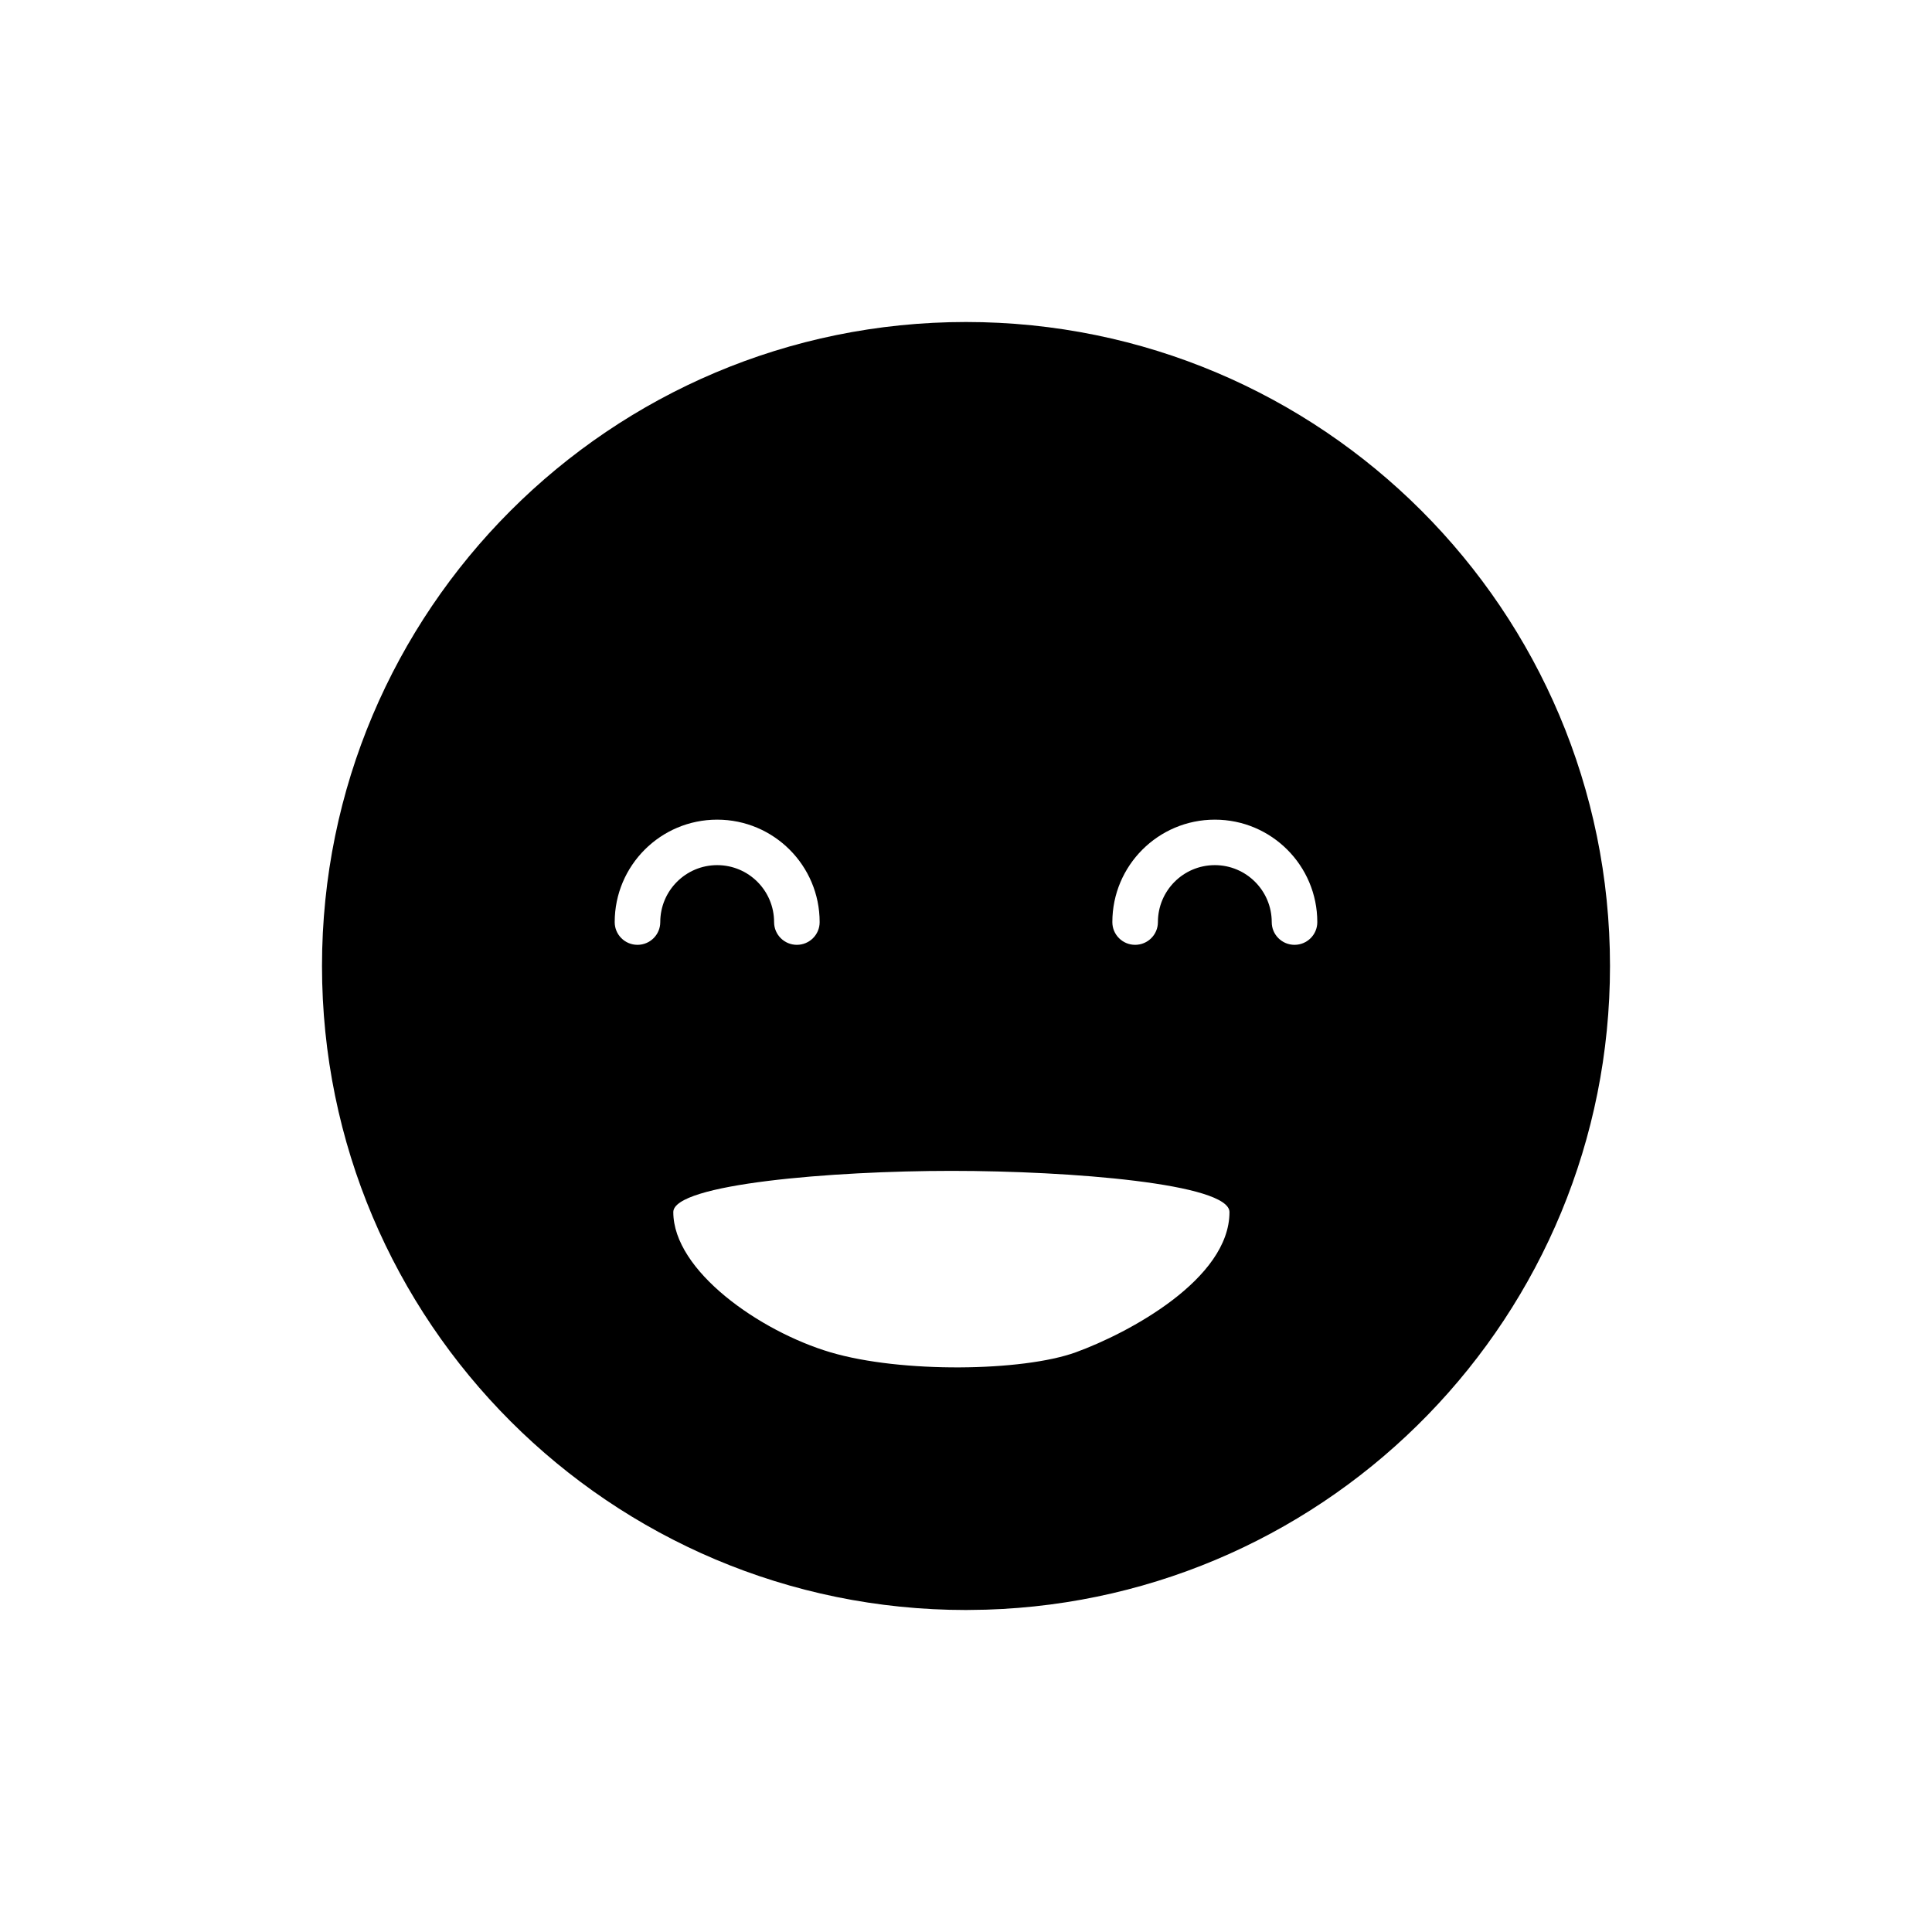 <?xml version="1.0" encoding="UTF-8"?>
<svg width="24px" height="24px" viewBox="0 0 24 24" version="1.1" xmlns="http://www.w3.org/2000/svg" xmlns:xlink="http://www.w3.org/1999/xlink">
    <title>glad24</title>
    <defs>
        <path d="M12,4 C16.418,4 20,7.582 20,12 C20,16.335 16.552,19.865 12.249,19.996 L12,20 C7.582,20 4,16.418 4,12 C4,7.582 7.582,4 12,4 Z M11.818,14.545 C10.34,14.545 8.364,14.708 8.364,15.057 C8.364,15.787 9.44,16.539 10.317,16.799 C11.194,17.059 12.703,17.038 13.363,16.799 C14.023,16.559 15.273,15.889 15.273,15.057 C15.273,14.703 13.296,14.545 11.818,14.545 Z M8.909,10.182 C8.206,10.182 7.636,10.752 7.636,11.455 C7.636,11.611 7.763,11.737 7.919,11.737 C8.075,11.737 8.202,11.611 8.202,11.455 C8.202,11.064 8.519,10.747 8.909,10.747 C9.3,10.747 9.616,11.064 9.616,11.455 C9.616,11.611 9.743,11.737 9.899,11.737 C10.055,11.737 10.182,11.611 10.182,11.455 C10.182,10.752 9.612,10.182 8.909,10.182 Z M15.091,10.182 C14.388,10.182 13.818,10.752 13.818,11.455 C13.818,11.611 13.945,11.737 14.101,11.737 C14.257,11.737 14.384,11.611 14.384,11.455 C14.384,11.064 14.7,10.747 15.091,10.747 C15.481,10.747 15.798,11.064 15.798,11.455 C15.798,11.611 15.925,11.737 16.081,11.737 C16.237,11.737 16.364,11.611 16.364,11.455 C16.364,10.752 15.794,10.182 15.091,10.182 Z" id="path-1"></path>
    </defs>
    <g id="01---Particles/03---Icon/04---Others/Smiley/1---Glad" stroke="none" stroke-width="1" fill="nonzero" fill-rule="evenodd">
        <mask id="mask-2" fill="nonzero">
            <use xlink:href="#path-1"></use>
        </mask>
        <use id="Shape" fill="nonzero" xlink:href="#path-1"></use>
    </g>
</svg>